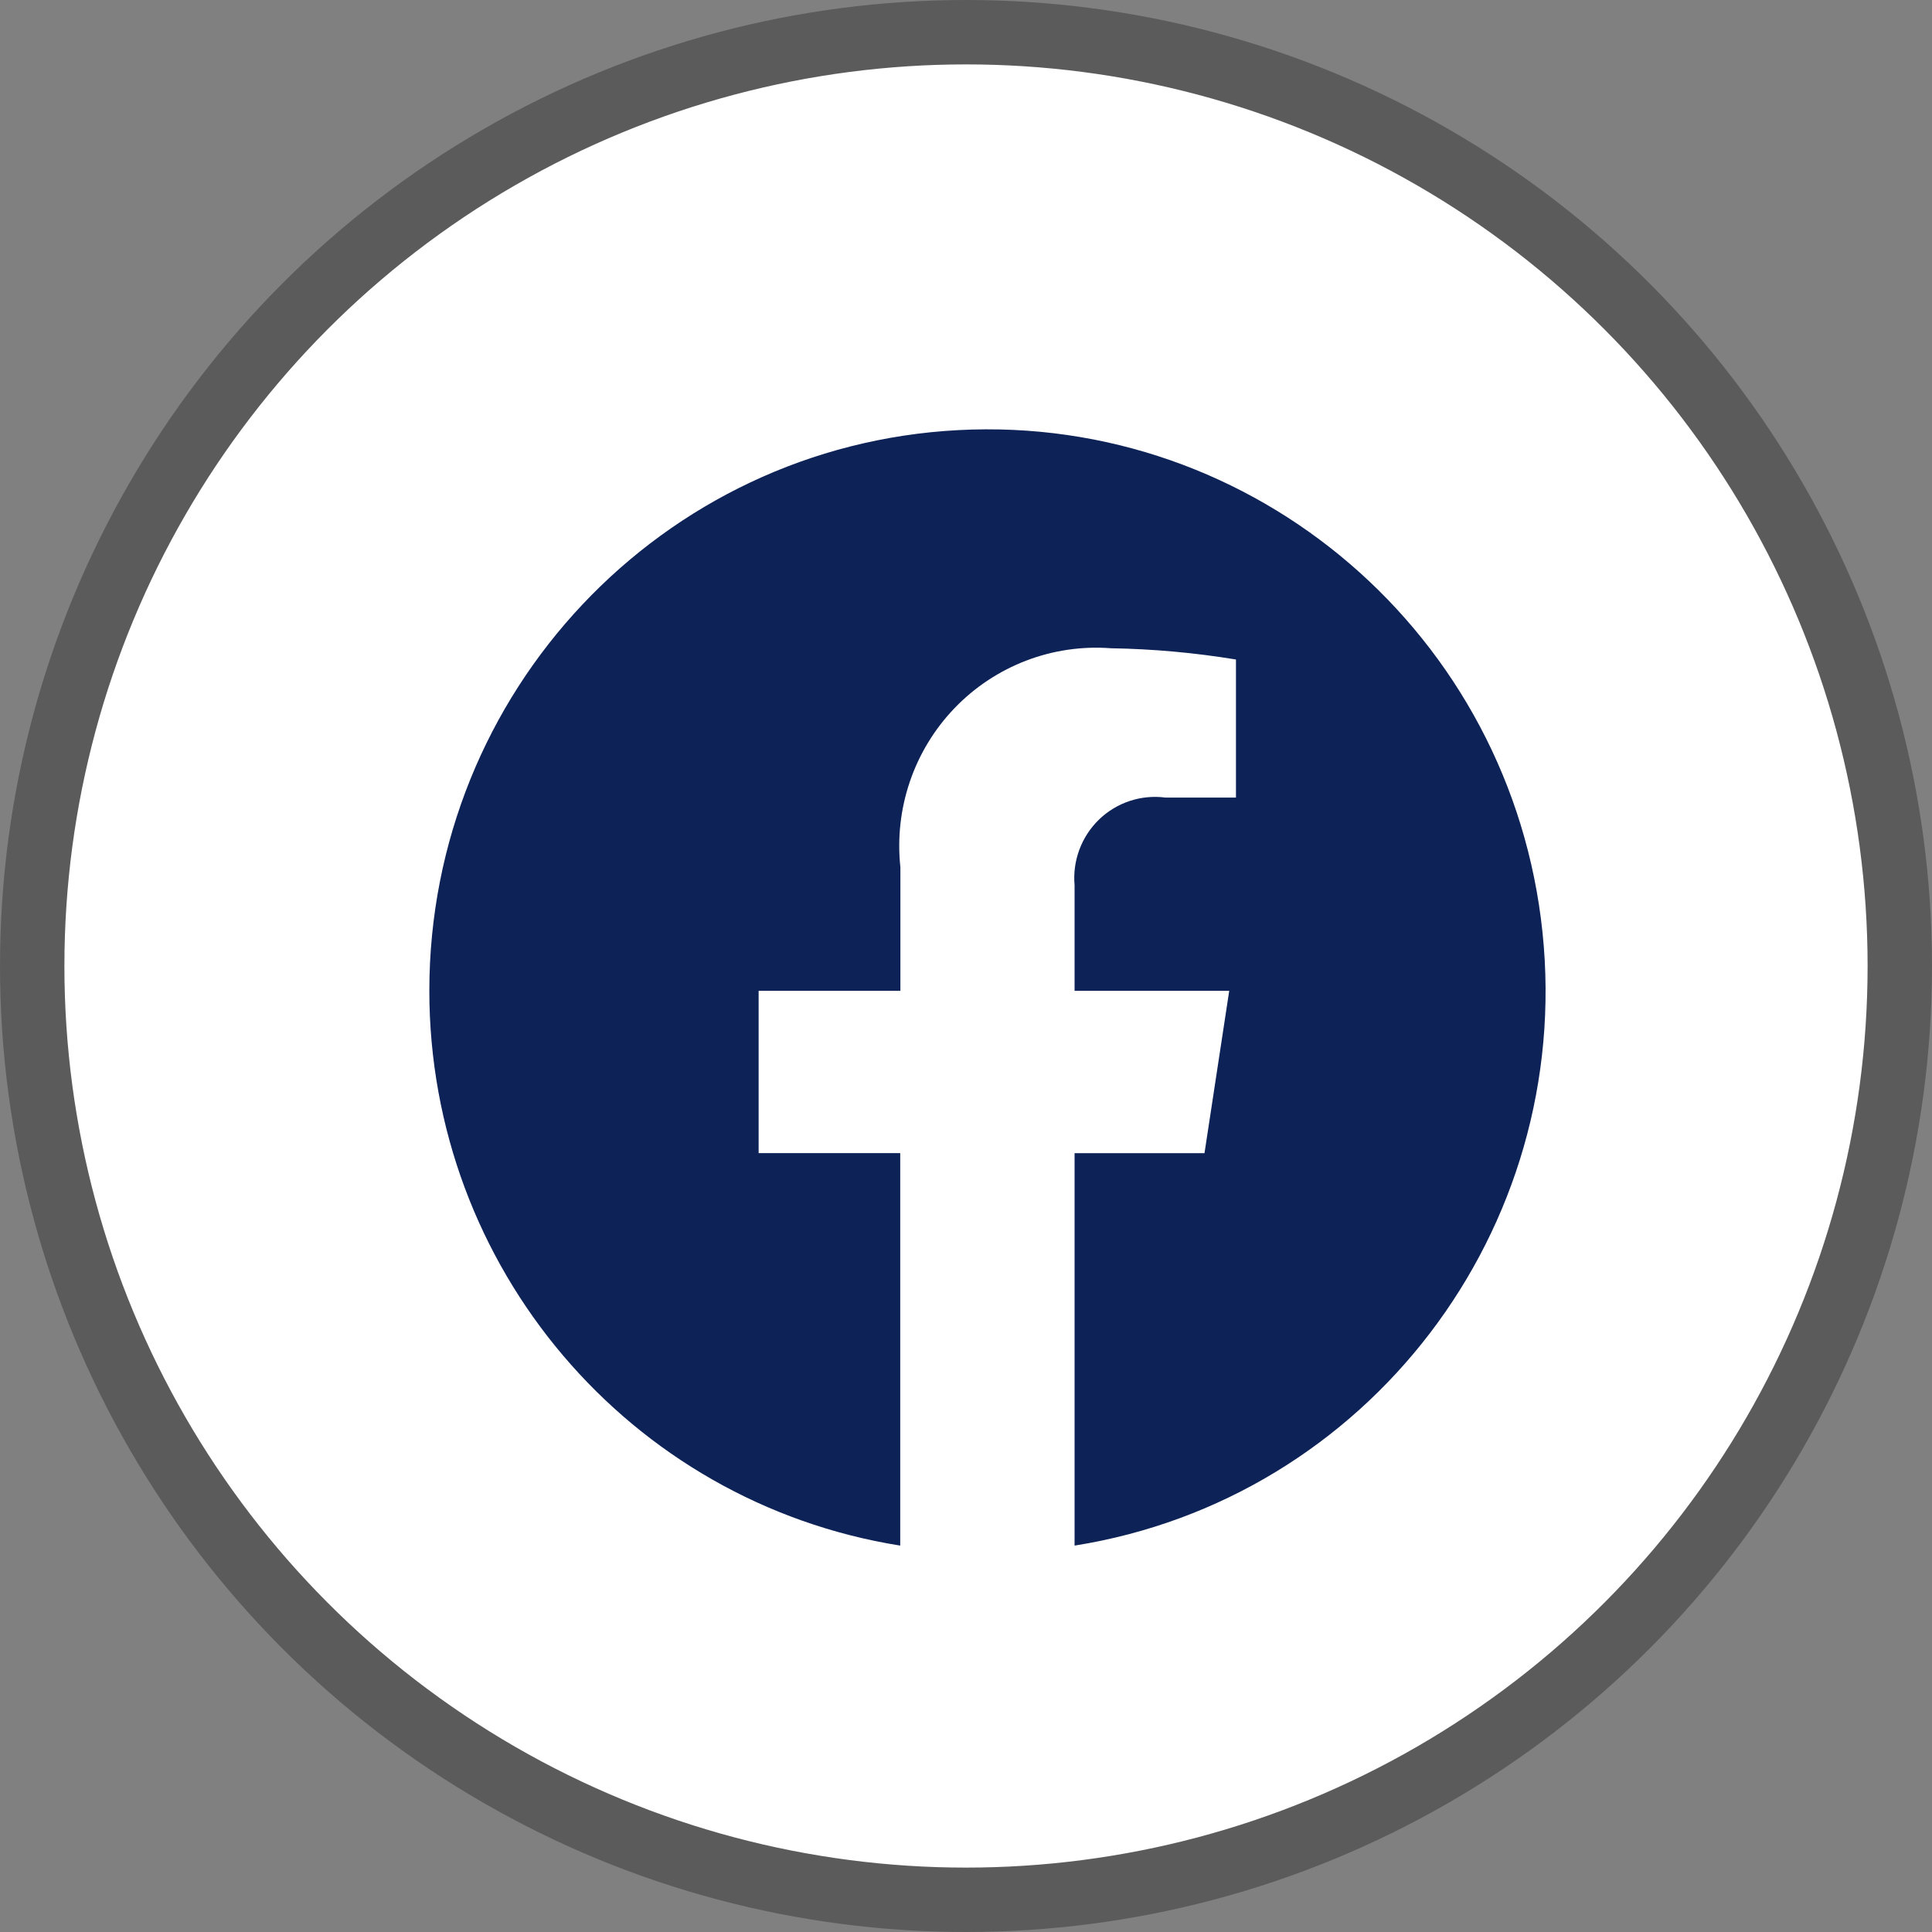<svg width="45" height="45" viewBox="0 0 45 45" fill="none" xmlns="http://www.w3.org/2000/svg">
<rect x="0" y="0" width="45" height="45" fill="#808080" stroke="none"/>
<circle cx="22.5" cy="22.5" r="21.75" fill="white" stroke="#5B5B5B" stroke-width="1.5"/>
<path d="M10 23.078C10.002 29.513 14.652 34.992 20.968 36V26.858H17.67V23.078H20.972V20.201C20.824 18.837 21.287 17.478 22.235 16.492C23.183 15.507 24.517 14.996 25.876 15.099C26.852 15.115 27.825 15.203 28.788 15.361V18.577H27.145C26.579 18.503 26.011 18.691 25.599 19.088C25.188 19.486 24.978 20.05 25.029 20.622V23.078H28.631L28.055 26.86H25.029V36C31.859 34.914 36.649 28.637 35.928 21.717C35.207 14.796 29.228 9.655 22.322 10.018C15.416 10.381 10.001 16.12 10 23.078Z" fill="#0D2256"/>
</svg>
